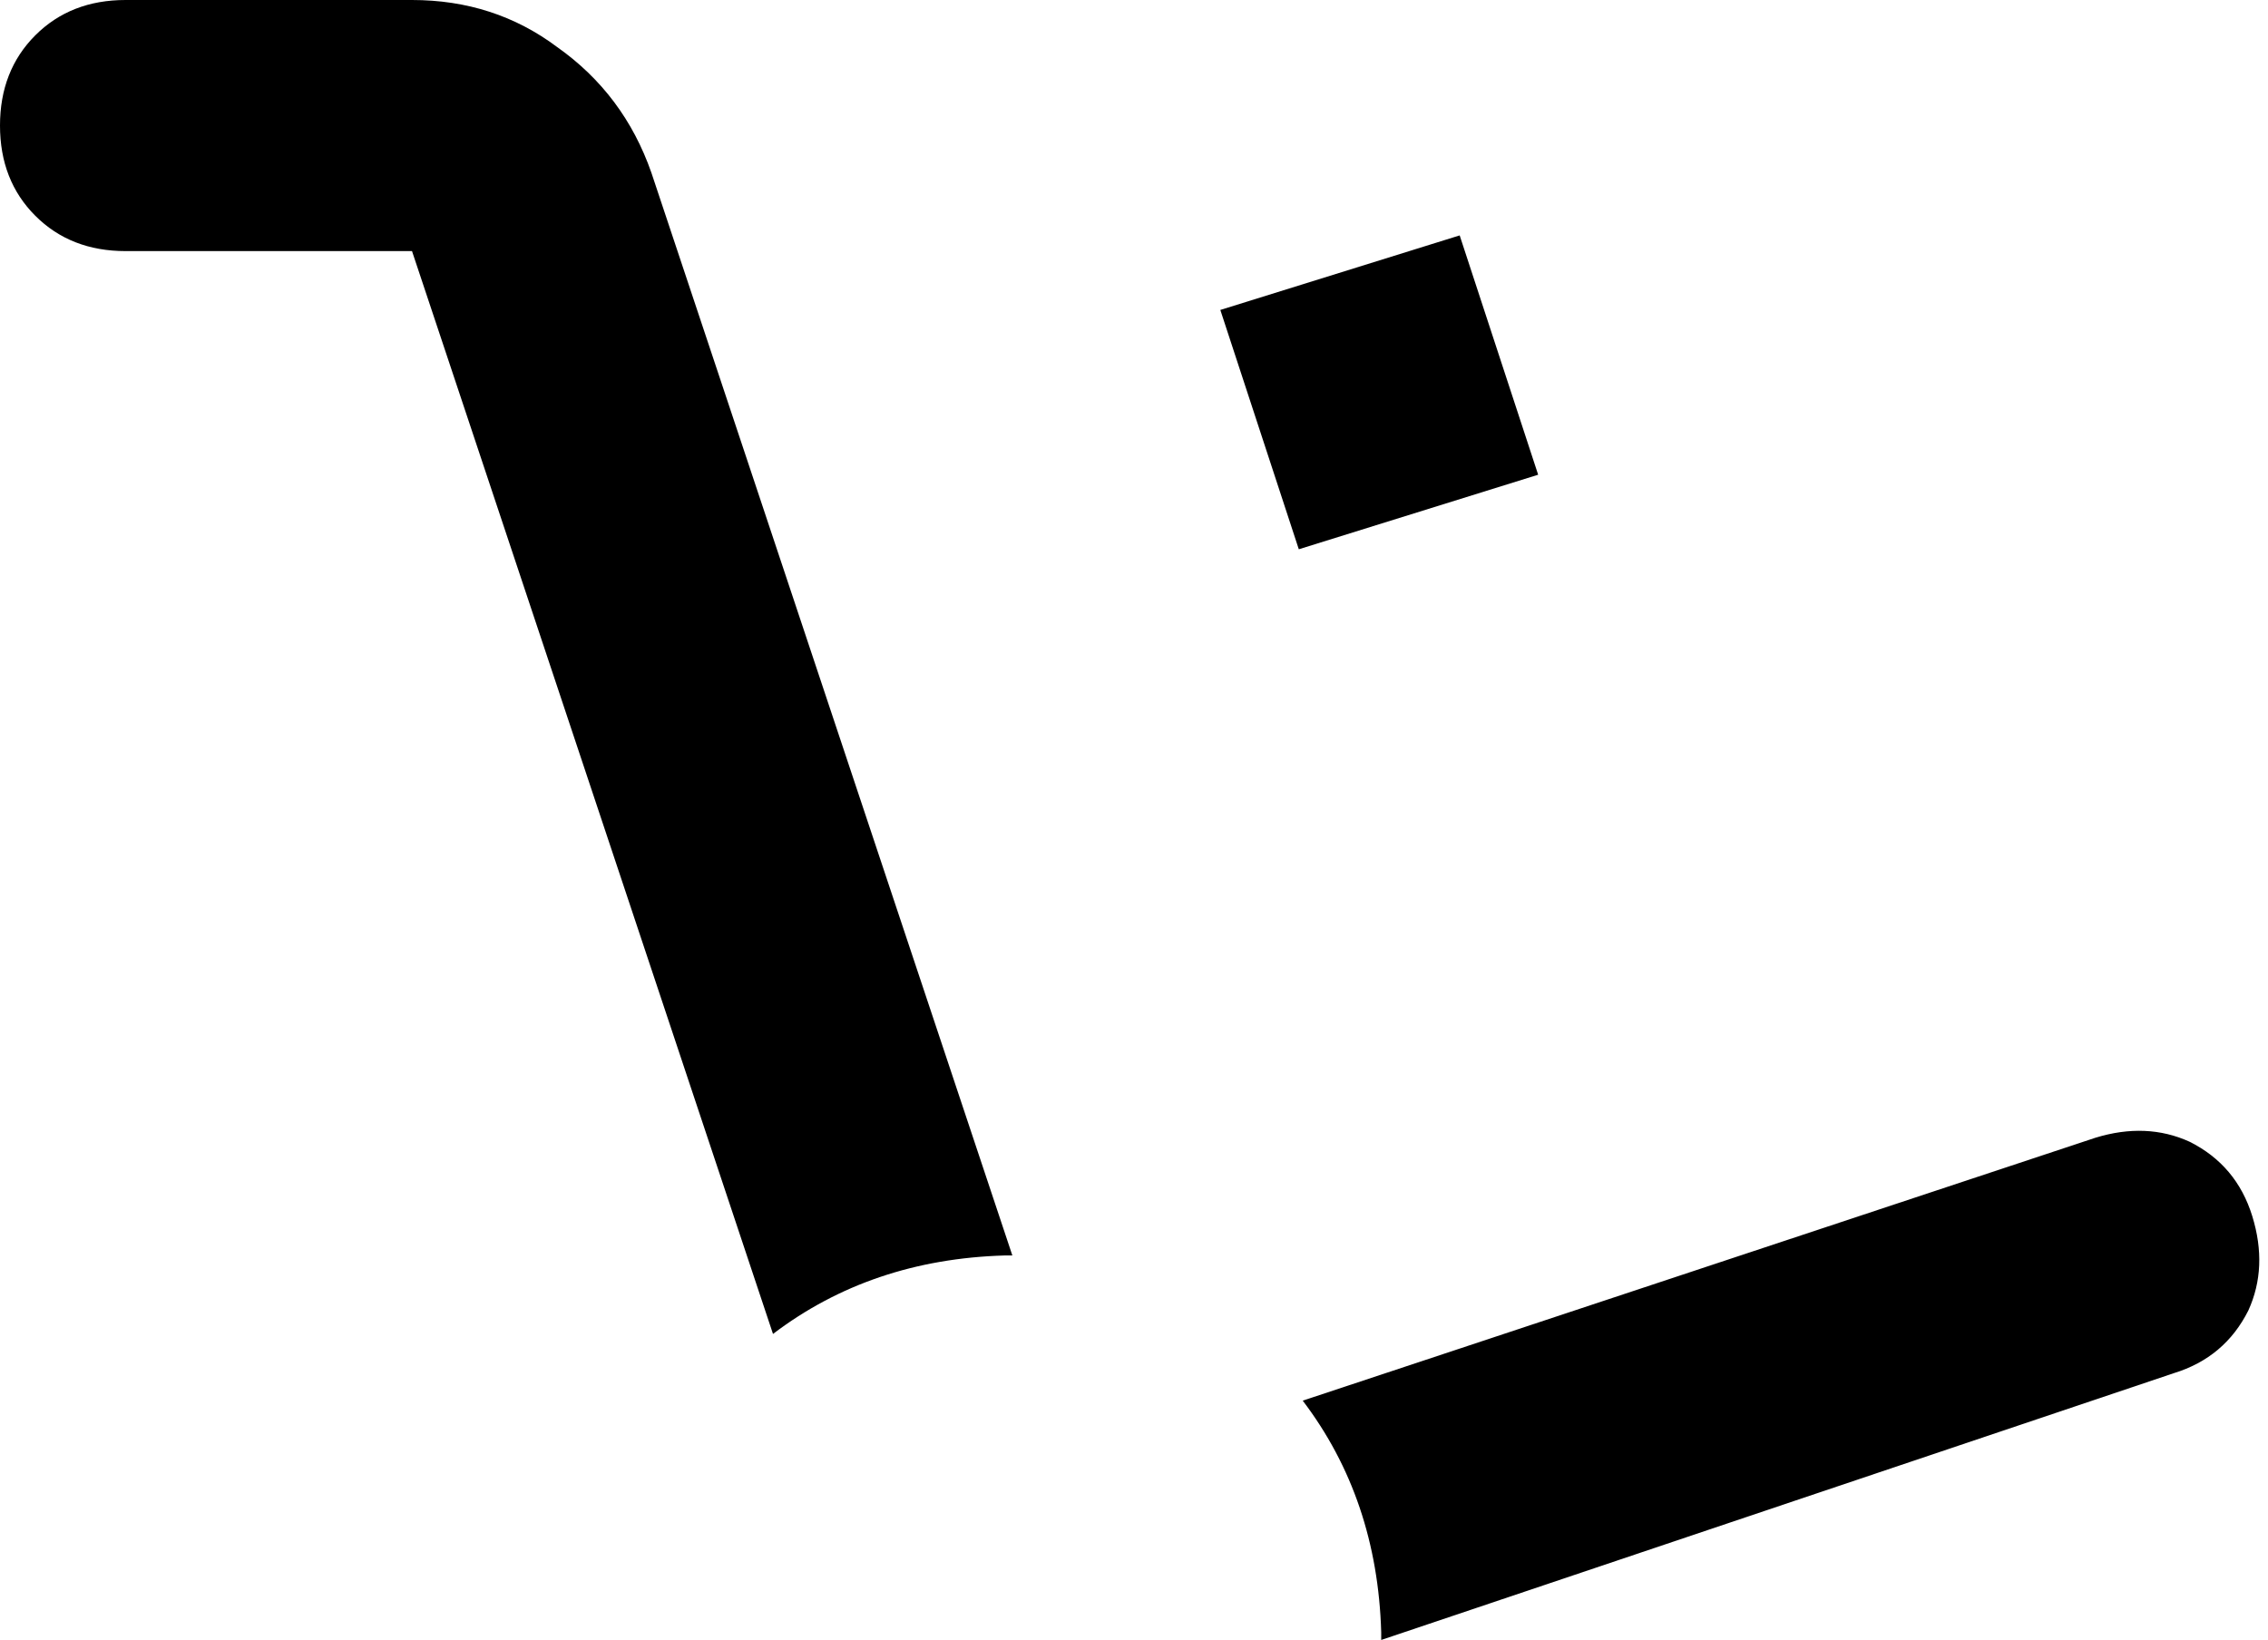 <svg xmlns="http://www.w3.org/2000/svg" viewBox="0 0 578 418">
    <path d="M 0 32 Q 0 18 9 9 L 9 9 Q 18 0 32 0 L 105 0 Q 126 0 142 12 Q 159 24 166 44 L 258 320 Q 257 320 257 320 Q 256 320 256 320 Q 222 321 197 340 L 105 64 L 32 64 Q 18 64 9 55 Q 0 46 0 32 L 0 32 Z M 352 416 Q 351 382 332 357 L 534 290 Q 547 286 558 291 Q 570 297 574 310 Q 578 323 573 334 Q 567 346 554 350 L 352 418 Q 352 417 352 417 Q 352 416 352 416 L 352 416 Z M 372 60 L 392 121 L 331 140 L 311 79 L 372 60 L 372 60 Z"/>
</svg>
